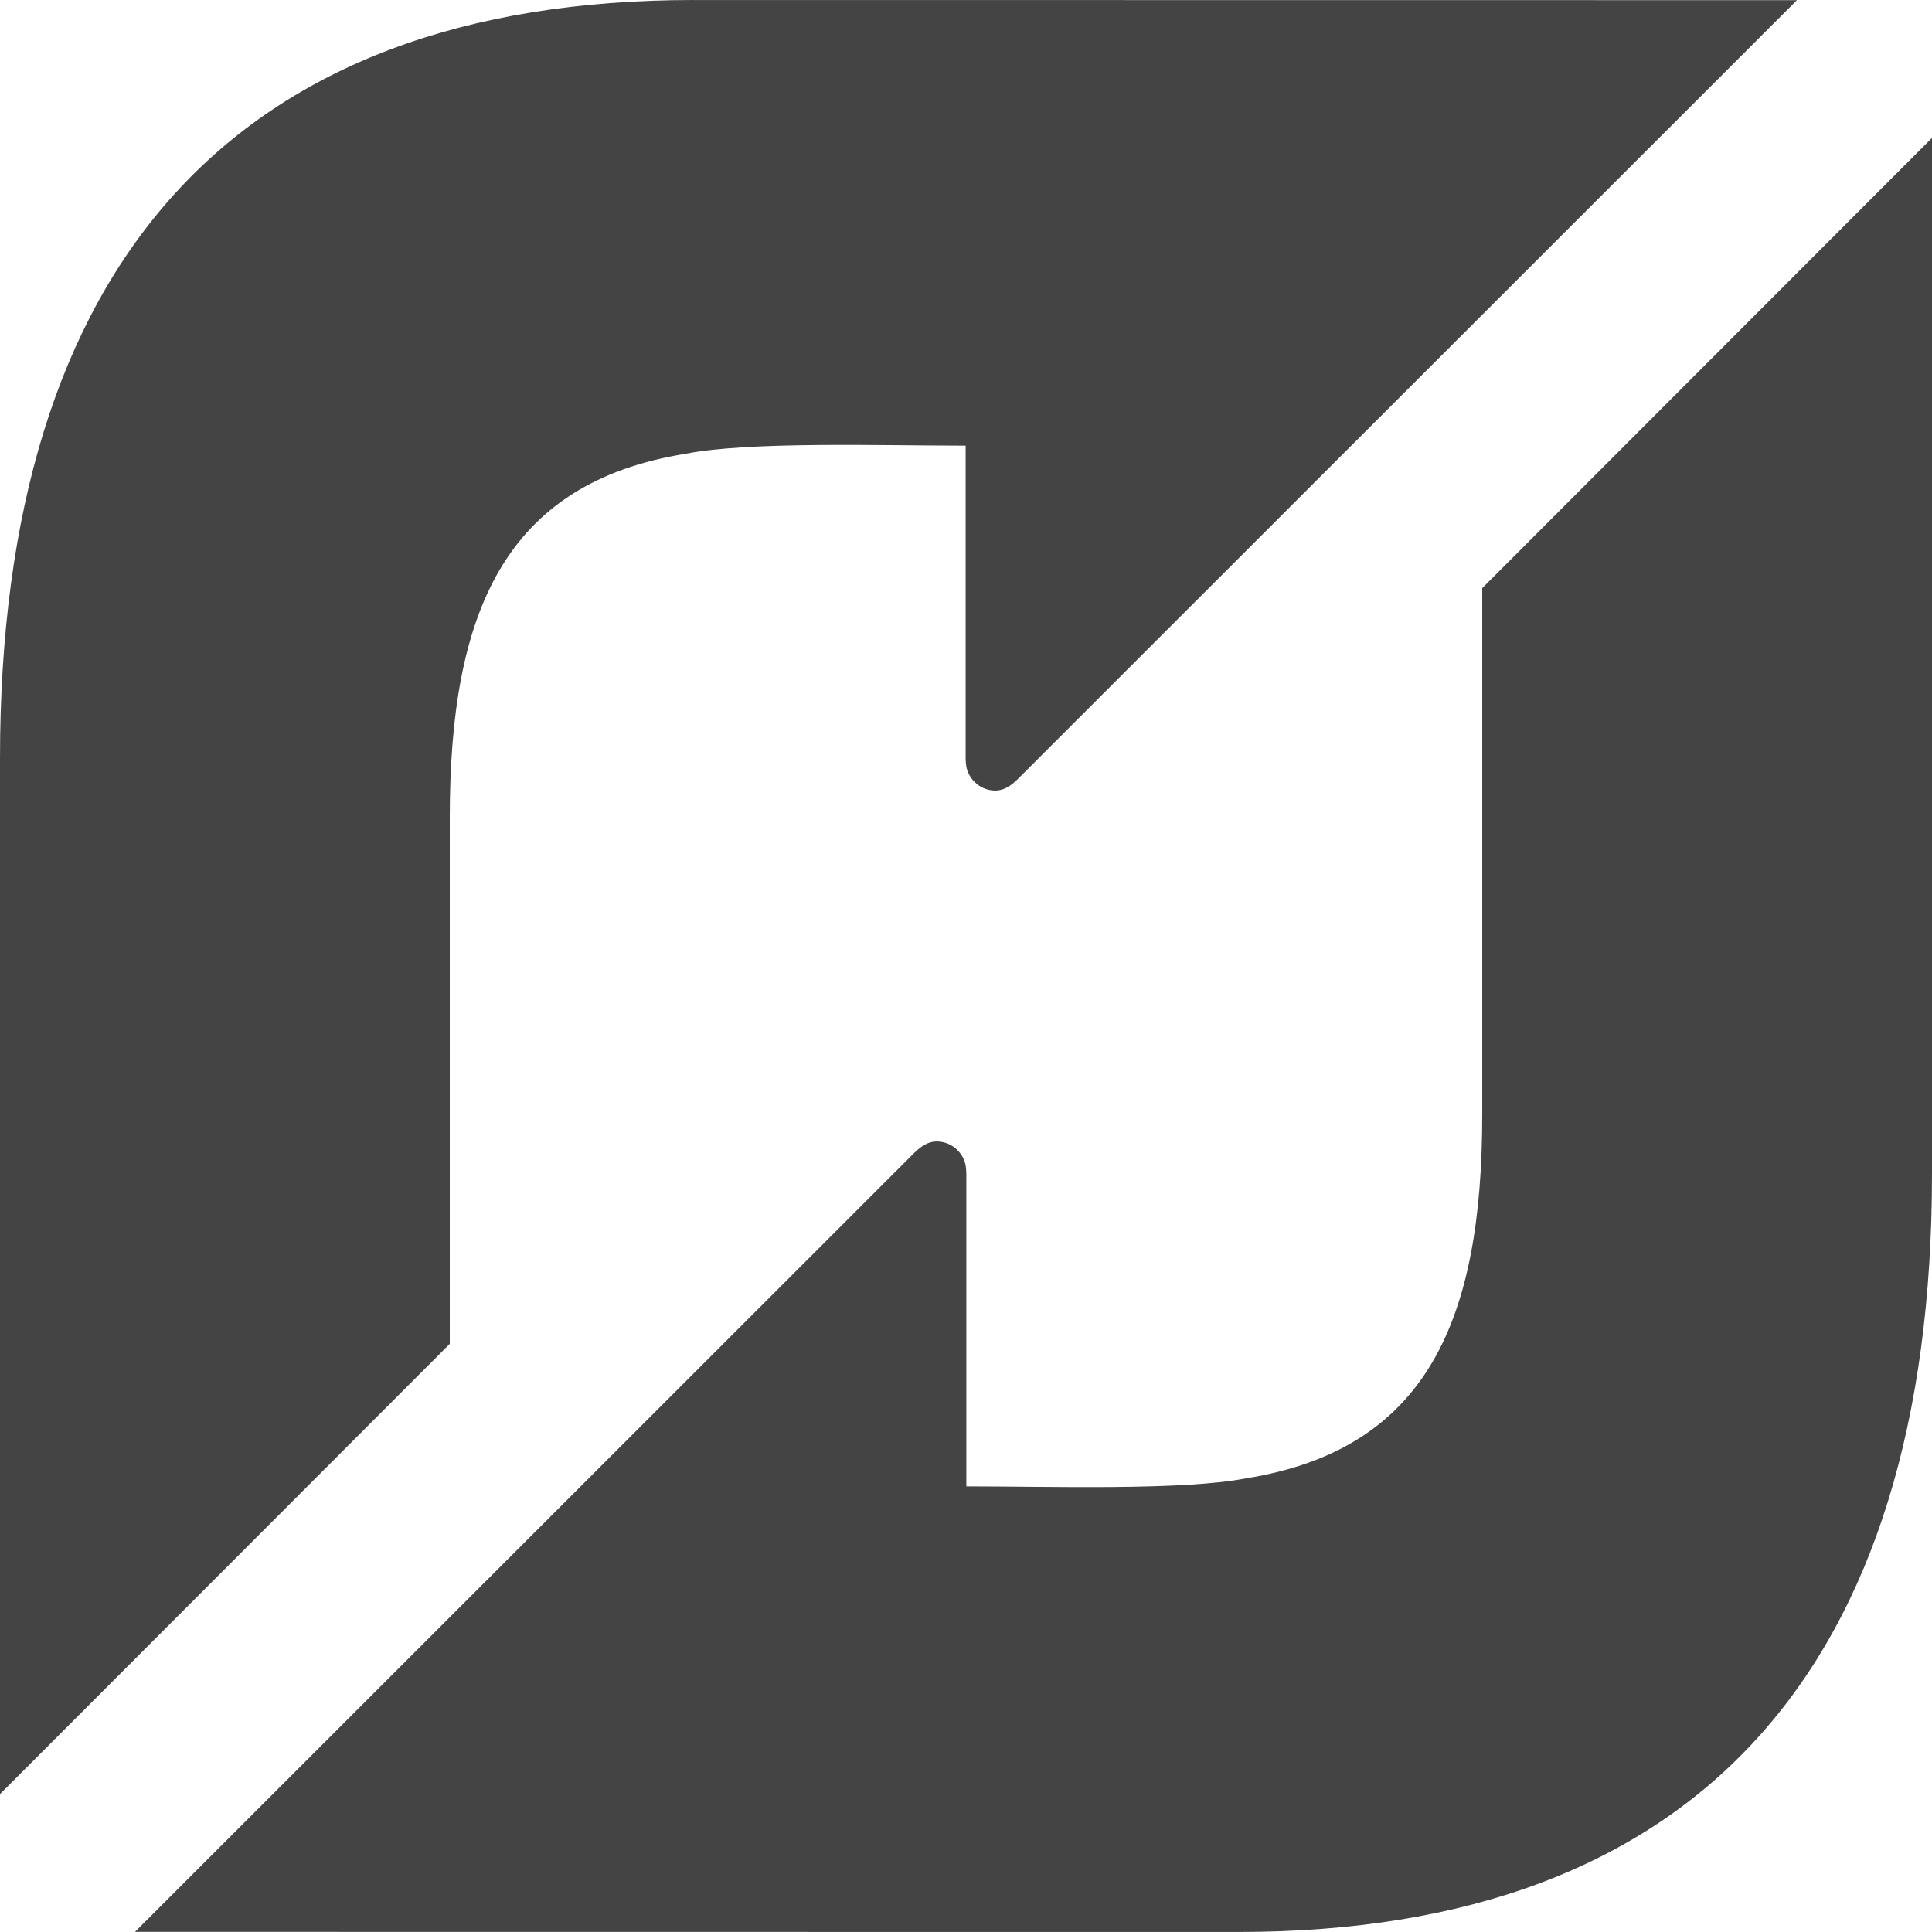 <?xml version="1.0" encoding="utf-8"?>
<!-- Generated by IcoMoon.io -->
<!DOCTYPE svg PUBLIC "-//W3C//DTD SVG 1.1//EN" "http://www.w3.org/Graphics/SVG/1.1/DTD/svg11.dtd">
<svg version="1.1" xmlns="http://www.w3.org/2000/svg" xmlns:xlink="http://www.w3.org/1999/xlink" width="64" height="64" viewBox="0 0 64 64">
<path d="M22.973 0c-15.21 0-22.973 8.76-22.973 25.116v0 34.315l14.899-14.914v-17.431c0-6.776 1.796-11.088 7.82-12.056v0c2.104-0.412 6.484-0.267 9.269-0.267v0 10.35c0 0.094 0.013 0.263 0.037 0.349v0c0.117 0.419 0.496 0.726 0.945 0.727v0c0.254 0 0.492-0.131 0.737-0.373v0l25.82-25.811-36.555-0.004zM49.101 19.484v17.431c0 6.776-1.796 11.088-7.82 12.056v0c-2.105 0.411-6.485 0.267-9.27 0.267v0-10.35c0-0.094-0.013-0.263-0.037-0.349v0c-0.116-0.419-0.495-0.726-0.945-0.727v0c-0.254-0.001-0.492 0.132-0.737 0.373v0l-25.82 25.81 36.555 0.004c15.21 0 22.973-8.761 22.973-25.116v0-34.314l-14.899 14.914z" fill="#444444"></path>
</svg>
